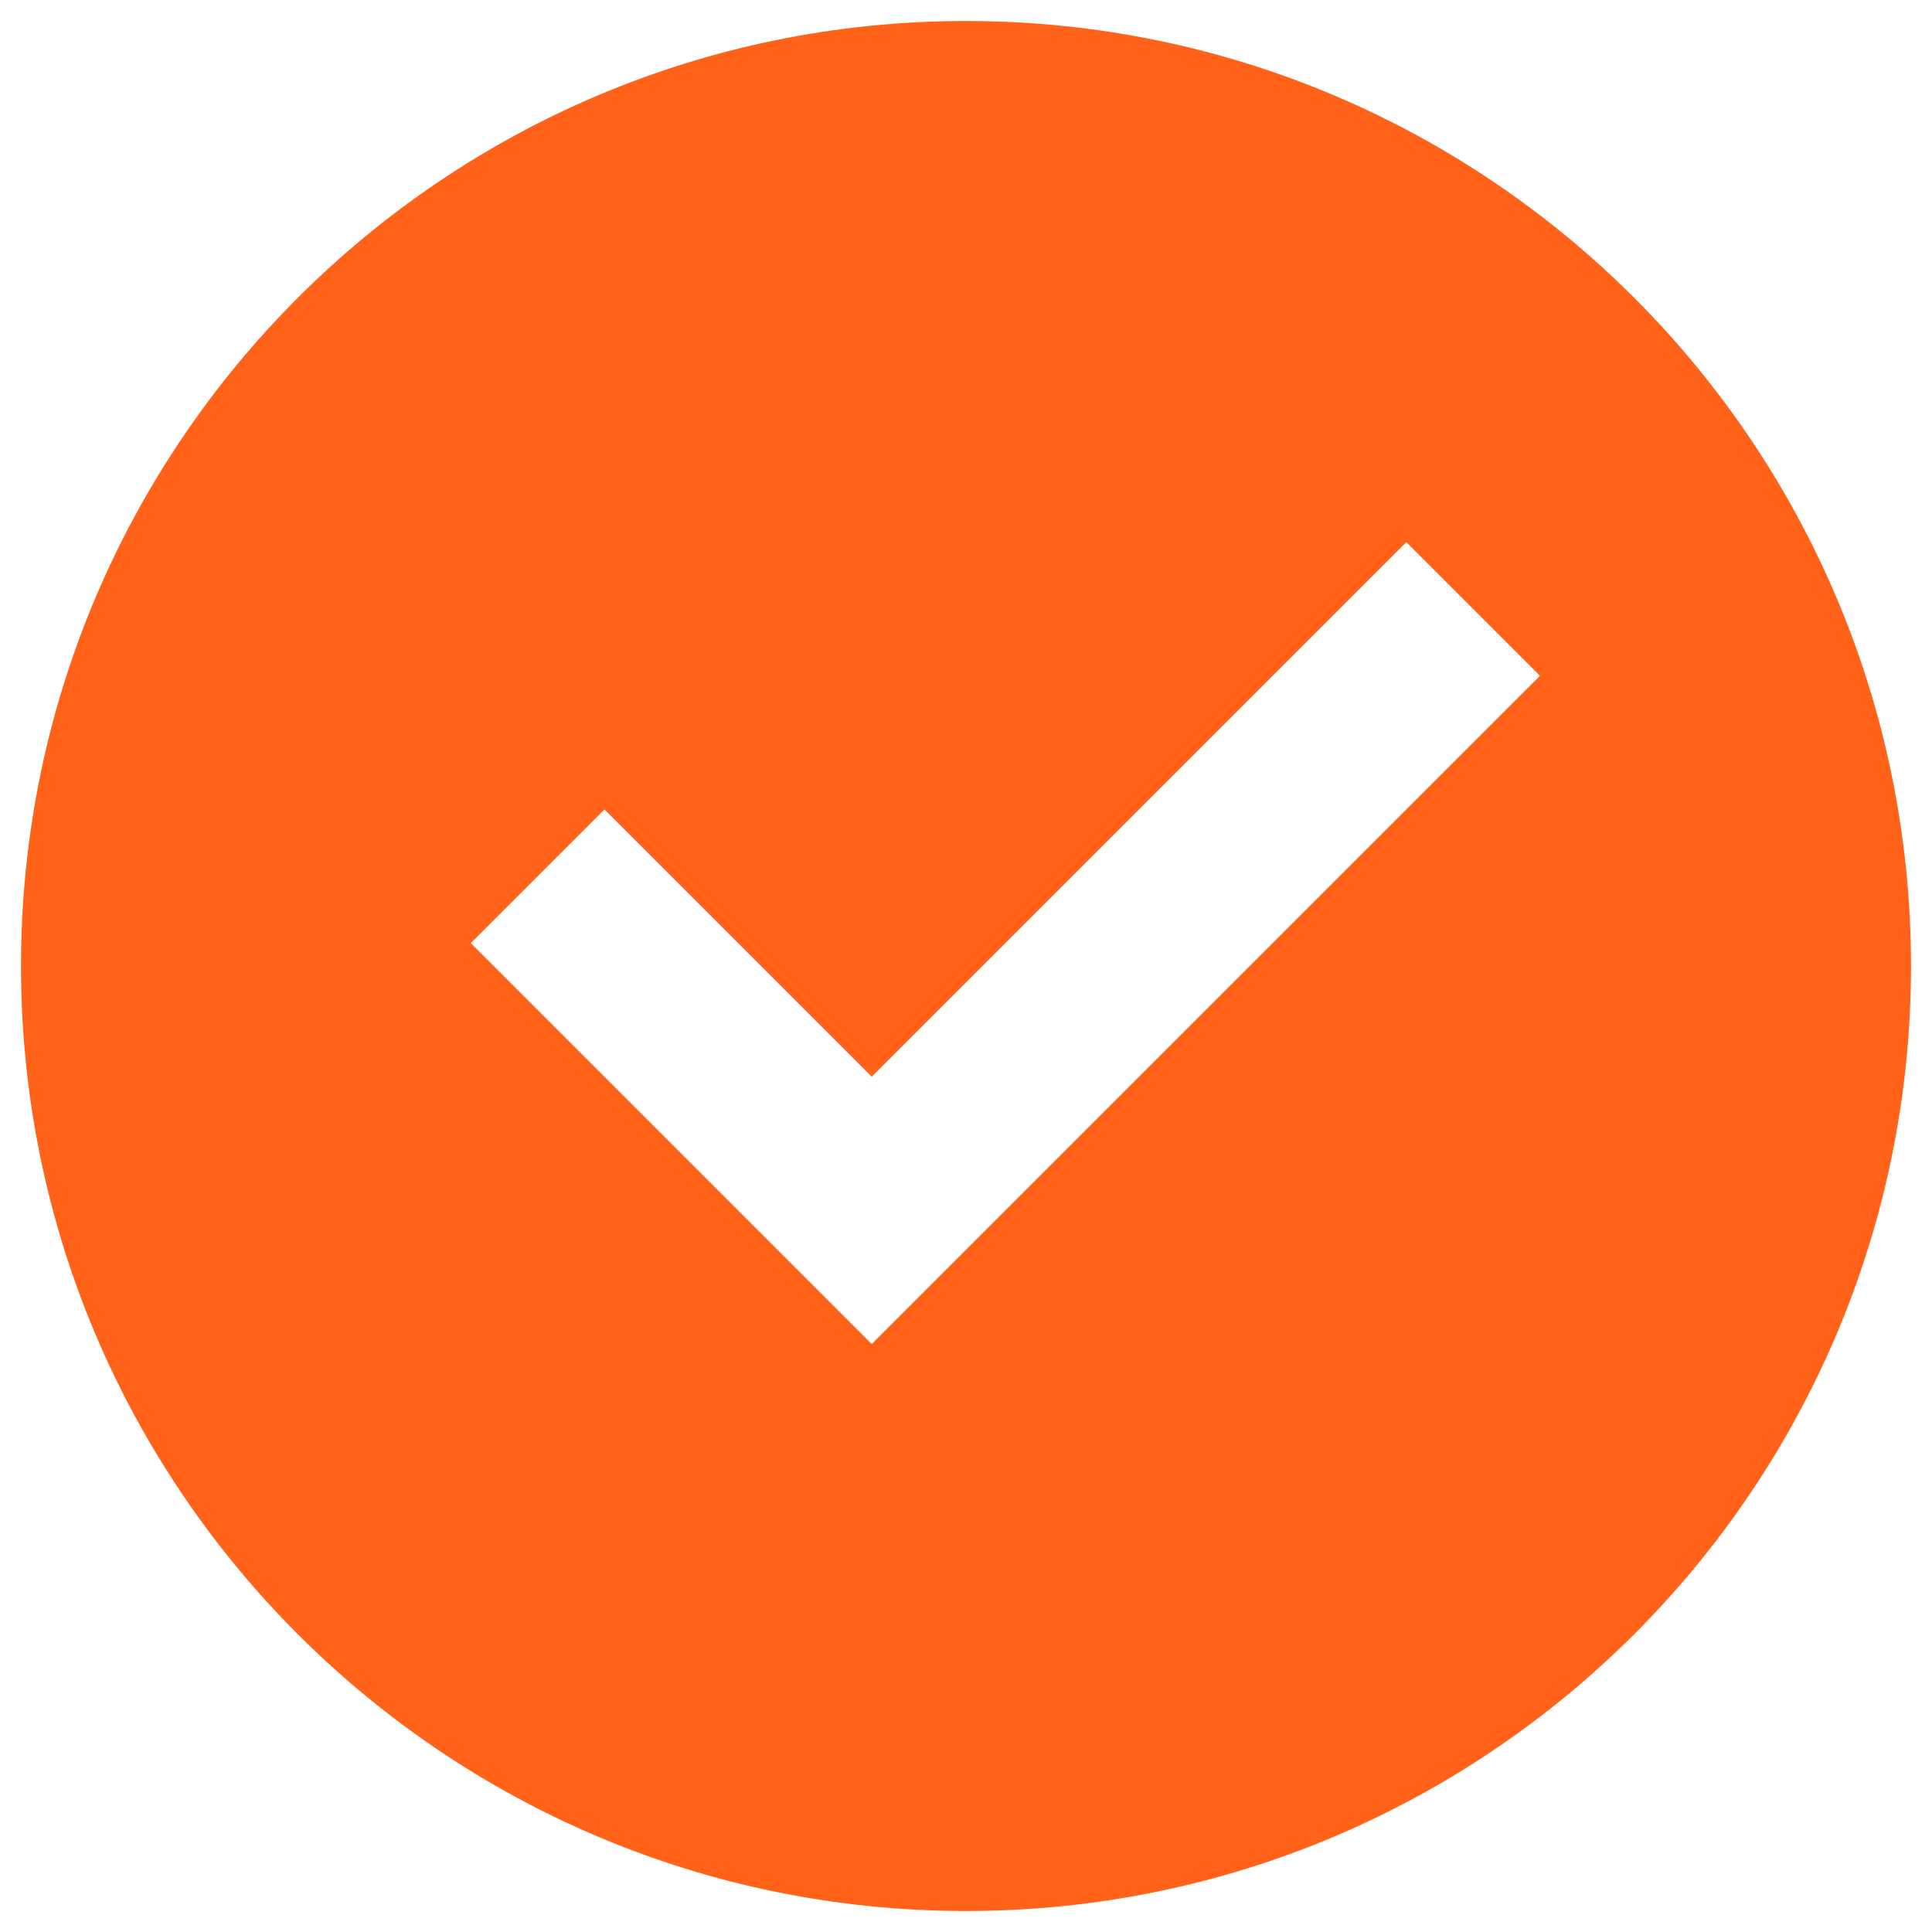 <svg width="23" height="23" viewBox="0 0 23 23" fill="none" xmlns="http://www.w3.org/2000/svg">
<path d="M11.5 22.75C5.287 22.75 0.25 17.713 0.25 11.5C0.25 5.287 5.287 0.25 11.5 0.25C17.713 0.25 22.75 5.287 22.75 11.5C22.75 17.713 17.713 22.75 11.5 22.75ZM10.378 16L18.333 8.045L16.742 6.454L10.378 12.818L7.196 9.636L5.605 11.227L10.378 16Z" fill="#ff6218"/>
</svg>
